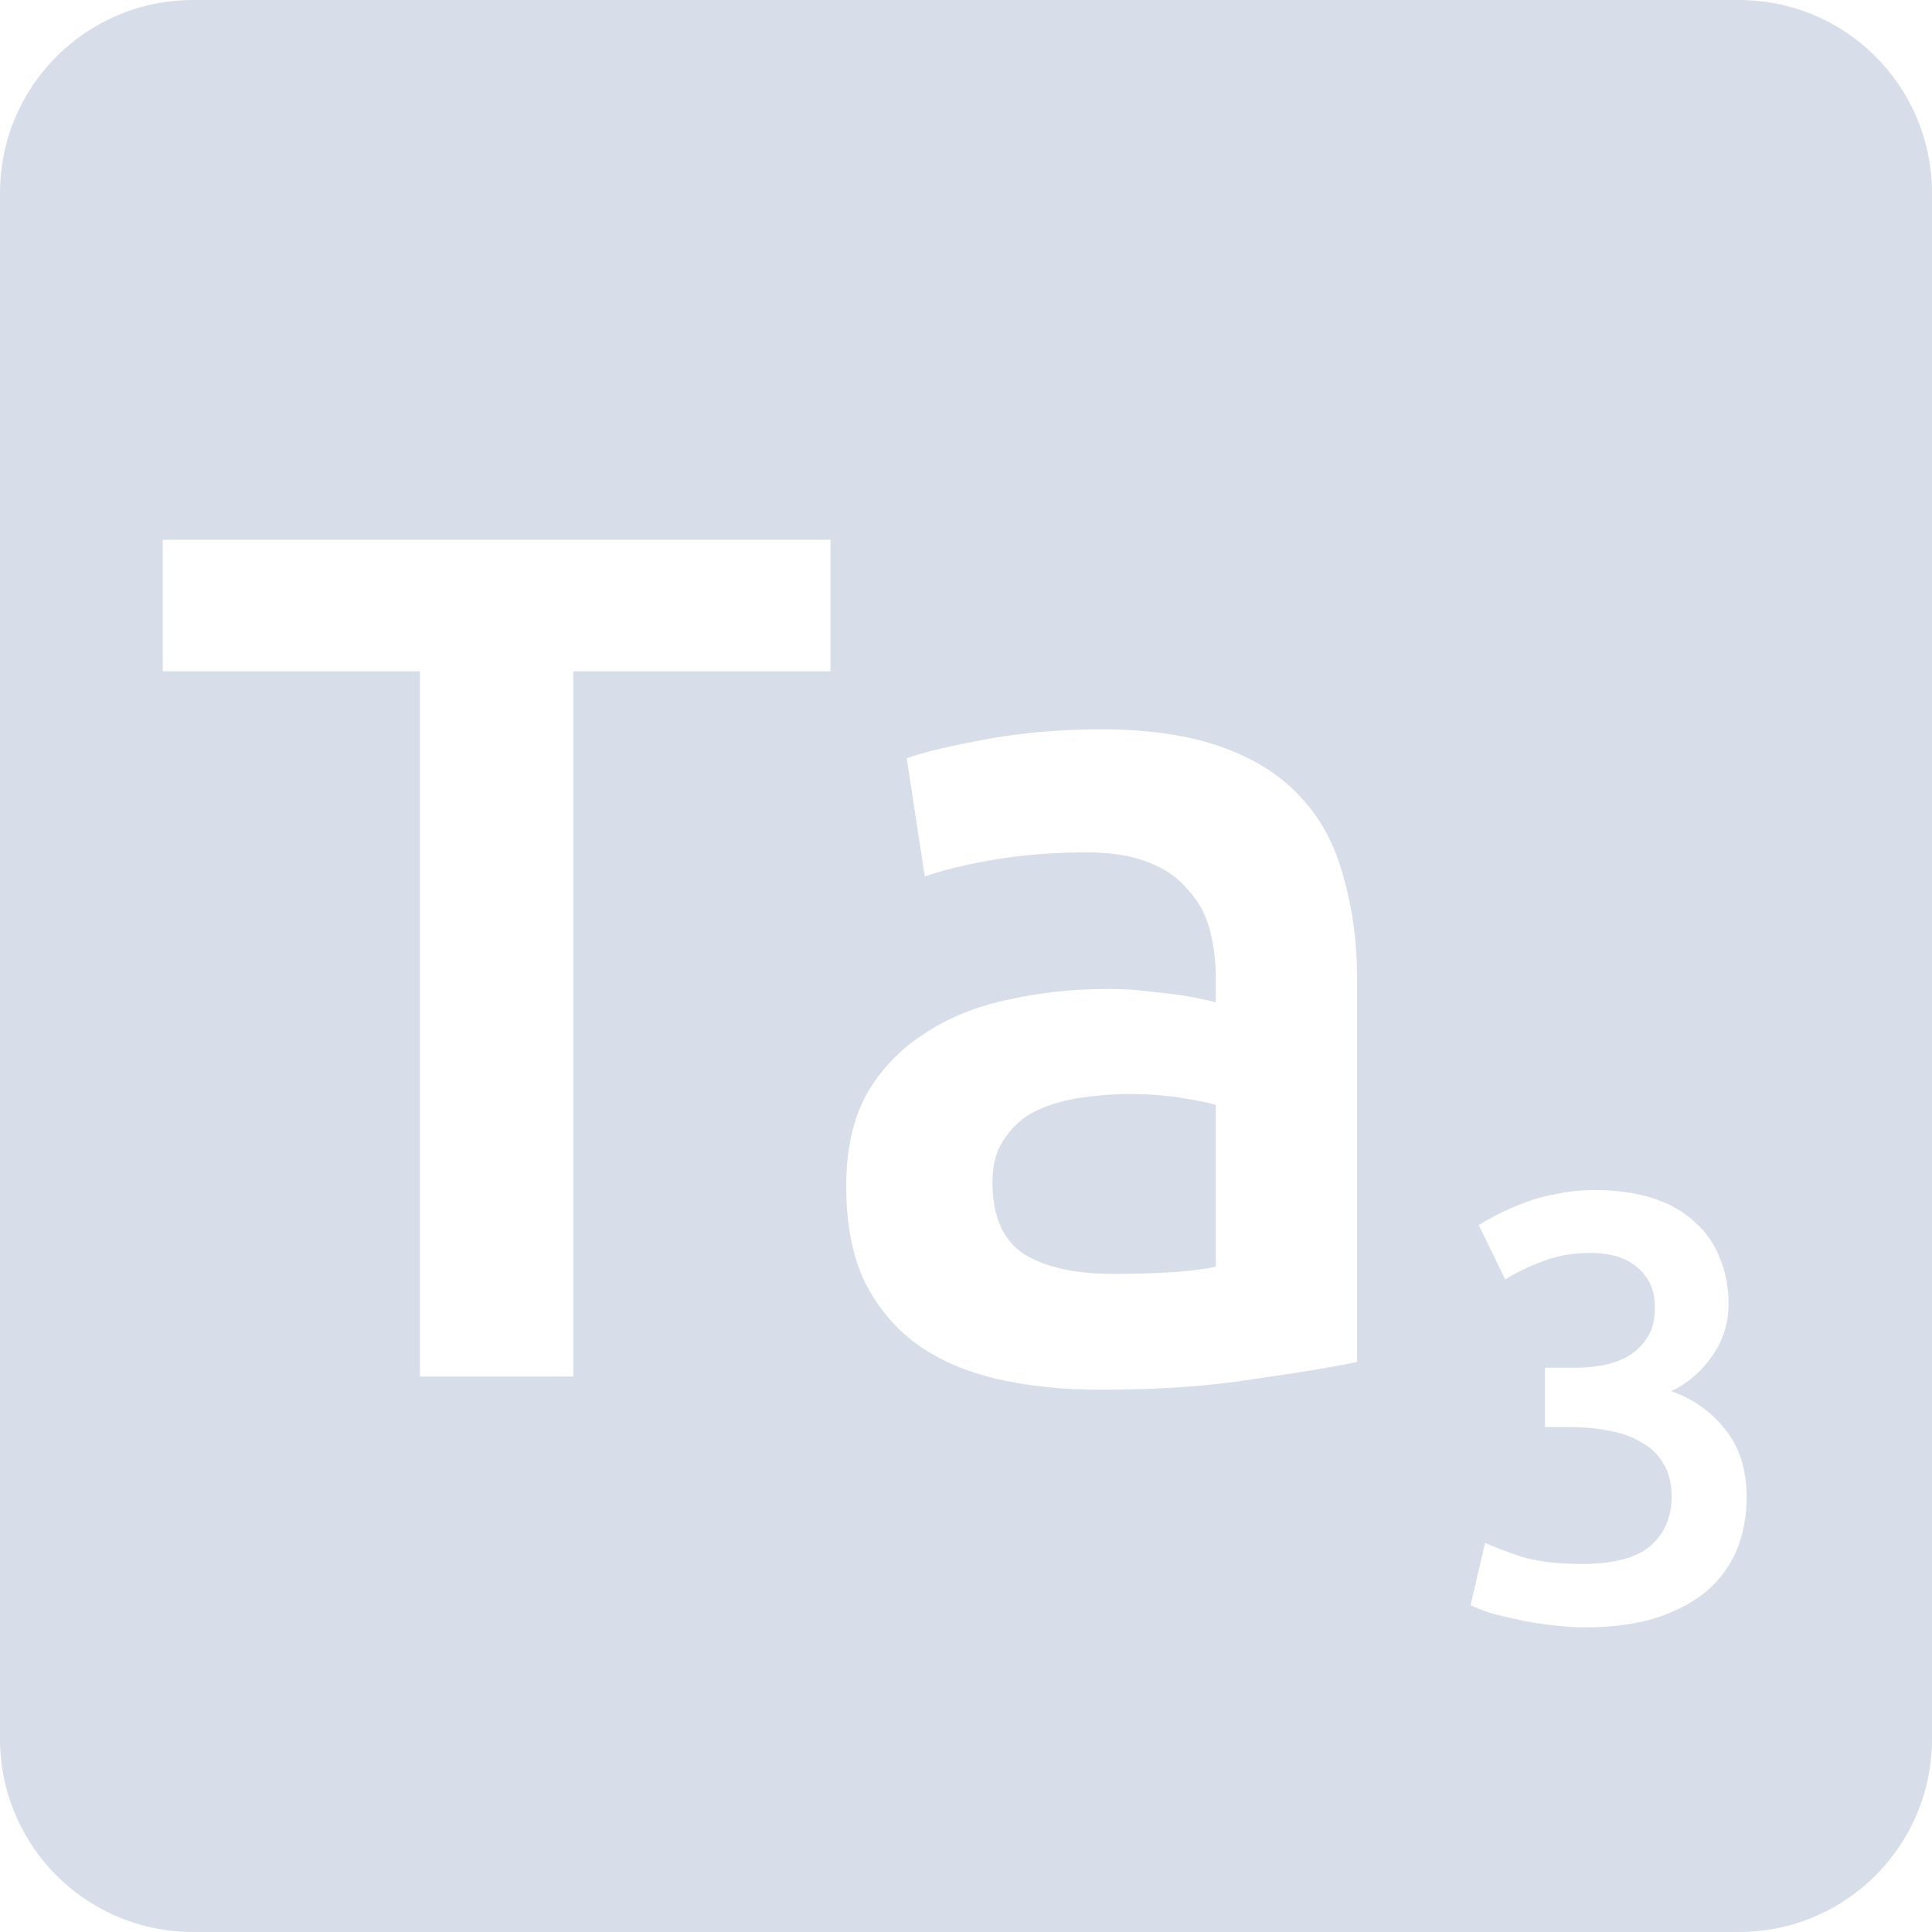 <svg viewBox="0 0 16 16" xmlns="http://www.w3.org/2000/svg">
 <path d="m1.6 0c-0.886 0-1.6 0.714-1.6 1.6v12.8c0 0.886 0.714 1.6 1.6 1.6h12.8c0.886 0 1.6-0.714 1.6-1.6v-12.8c0-0.886-0.714-1.6-1.6-1.6h-12.8zm-0.252 4.47h5.53v1.089h-2.13v5.841h-1.27v-5.841h-2.13v-1.089zm7.77 1.57c0.4 0 0.736 0.05 1.01 0.15 0.273 0.1 0.49 0.239 0.65 0.419 0.167 0.18 0.283 0.401 0.35 0.661 0.073 0.253 0.111 0.532 0.111 0.839v3.17c-0.187 0.04-0.47 0.087-0.85 0.141-0.373 0.06-0.797 0.089-1.27 0.089-0.313 0-0.601-0.029-0.861-0.089s-0.482-0.157-0.669-0.291c-0.18-0.133-0.325-0.307-0.431-0.52-0.1-0.213-0.15-0.476-0.15-0.789 0-0.3 0.057-0.554 0.17-0.761 0.12-0.207 0.28-0.373 0.48-0.5 0.2-0.133 0.431-0.226 0.691-0.28 0.267-0.06 0.543-0.089 0.83-0.089 0.133 0 0.274 0.01 0.42 0.03 0.147 0.013 0.304 0.04 0.47 0.08v-0.2c0-0.14-0.017-0.273-0.05-0.4s-0.093-0.236-0.18-0.33c-0.08-0.1-0.191-0.176-0.331-0.23-0.133-0.053-0.303-0.081-0.509-0.081-0.28 0-0.537 0.021-0.77 0.061s-0.424 0.086-0.57 0.139l-0.15-0.98c0.153-0.053 0.377-0.106 0.67-0.159s0.607-0.08 0.941-0.08zm0.239 3.02c-0.133 0-0.269 0.011-0.409 0.031-0.133 0.02-0.257 0.056-0.37 0.109-0.107 0.053-0.193 0.13-0.259 0.23-0.067 0.093-0.1 0.214-0.1 0.361 0 0.287 0.09 0.487 0.27 0.6 0.18 0.107 0.423 0.159 0.73 0.159 0.373 0 0.657-0.019 0.85-0.059v-1.341c-0.067-0.02-0.164-0.039-0.291-0.059s-0.267-0.031-0.42-0.031zm3.838 0.795c0.193 0 0.36 0.024 0.5 0.07 0.14 0.047 0.255 0.113 0.345 0.2 0.093 0.083 0.161 0.183 0.205 0.3 0.047 0.113 0.07 0.238 0.07 0.375 0 0.16-0.046 0.303-0.136 0.43-0.087 0.127-0.199 0.224-0.339 0.291 0.18 0.063 0.329 0.167 0.445 0.314 0.12 0.147 0.18 0.336 0.18 0.566 0 0.153-0.026 0.296-0.08 0.43-0.053 0.13-0.135 0.244-0.245 0.341-0.11 0.093-0.25 0.168-0.42 0.225-0.167 0.053-0.367 0.08-0.6 0.08-0.09 0-0.183-7e-3 -0.28-0.02-0.093-0.01-0.184-0.025-0.27-0.045-0.083-0.017-0.16-0.035-0.23-0.055-0.07-0.023-0.124-0.044-0.161-0.064l0.12-0.516c0.07 0.033 0.171 0.072 0.305 0.116 0.133 0.04 0.299 0.059 0.495 0.059 0.263 0 0.454-0.05 0.57-0.15 0.117-0.103 0.175-0.239 0.175-0.409 0-0.11-0.024-0.202-0.07-0.275-0.043-0.073-0.104-0.132-0.184-0.175-0.077-0.047-0.167-0.079-0.27-0.095-0.1-0.02-0.207-0.03-0.32-0.03h-0.205v-0.491h0.25c0.077 0 0.153-7e-3 0.23-0.02 0.08-0.017 0.152-0.043 0.216-0.08 0.063-0.04 0.115-0.091 0.155-0.155 0.04-0.063 0.059-0.145 0.059-0.245 0-0.08-0.014-0.148-0.044-0.205s-0.07-0.104-0.12-0.141c-0.047-0.037-0.102-0.063-0.166-0.08-0.063-0.017-0.13-0.025-0.2-0.025-0.15 0-0.283 0.024-0.4 0.07-0.117 0.043-0.219 0.093-0.309 0.15l-0.22-0.45c0.047-0.03 0.104-0.062 0.17-0.095 0.067-0.033 0.14-0.065 0.22-0.095 0.083-0.03 0.171-0.054 0.264-0.07 0.093-0.02 0.192-0.03 0.295-0.03z" fill="#d8dee9"/>
</svg>

